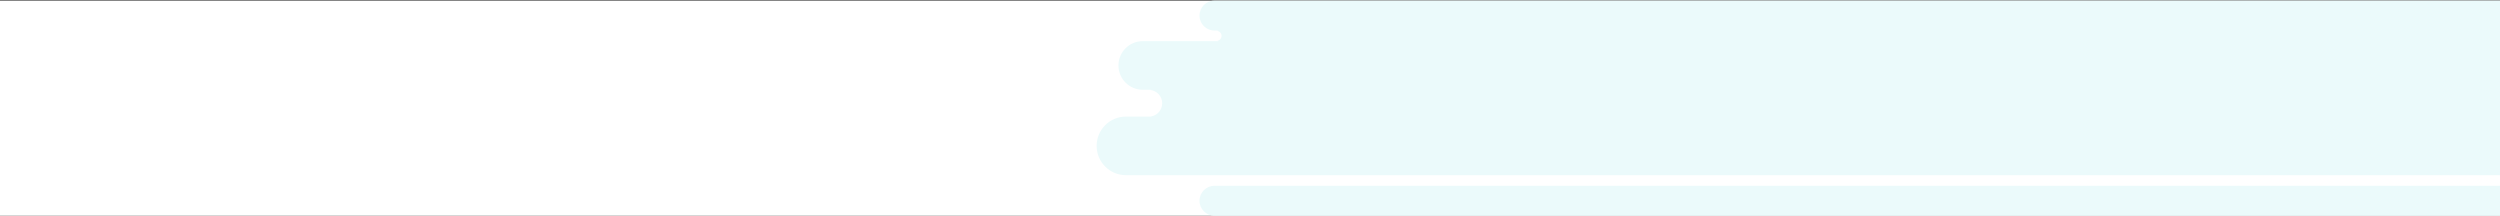 <svg width="4010" height="346" viewBox="0 0 4010 346" fill="none" xmlns="http://www.w3.org/2000/svg">
<rect x="0" y="0" width="4010" height="346" fill="#333333" stroke="none"/>
<rect y="1" width="4010" height="345" fill="white"/>
<path fill-rule="evenodd" clip-rule="evenodd" d="M1948 298C1934.75 298 1924 308.745 1924 322C1924 335.255 1934.75 346.001 1948 346.001L4010 346L4010 298L1948 298ZM1948 48.983C1934.75 48.983 1924 38.238 1924 24.983C1924 11.728 1934.75 0.983 1948 0.983L4010 0.983L4010 48.983L4010 65.983L4010 143.983L4010 186.983L4010 280.983L1806 280.983C1780.04 280.983 1759 259.94 1759 233.983C1759 208.025 1780.04 186.983 1806 186.983L1847.41 186.983C1846.76 186.98 1846.11 186.948 1845.47 186.888C1856.01 185.545 1864.16 176.541 1864.16 165.633C1864.16 154.26 1855.31 144.957 1844.11 144.248C1845.18 144.079 1846.28 143.988 1847.39 143.983L1833 143.983C1811.46 143.983 1794 126.522 1794 104.983C1794 83.444 1811.46 65.983 1833 65.983L1955.45 65.983C1954.45 65.977 1953.48 65.797 1952.59 65.473C1956.43 64.865 1959.36 61.545 1959.36 57.541C1959.36 53.46 1956.31 50.09 1952.37 49.578C1953.32 49.2 1954.36 48.99 1955.44 48.983L1948 48.983Z" fill="#EBFAFB"/>
</svg>
